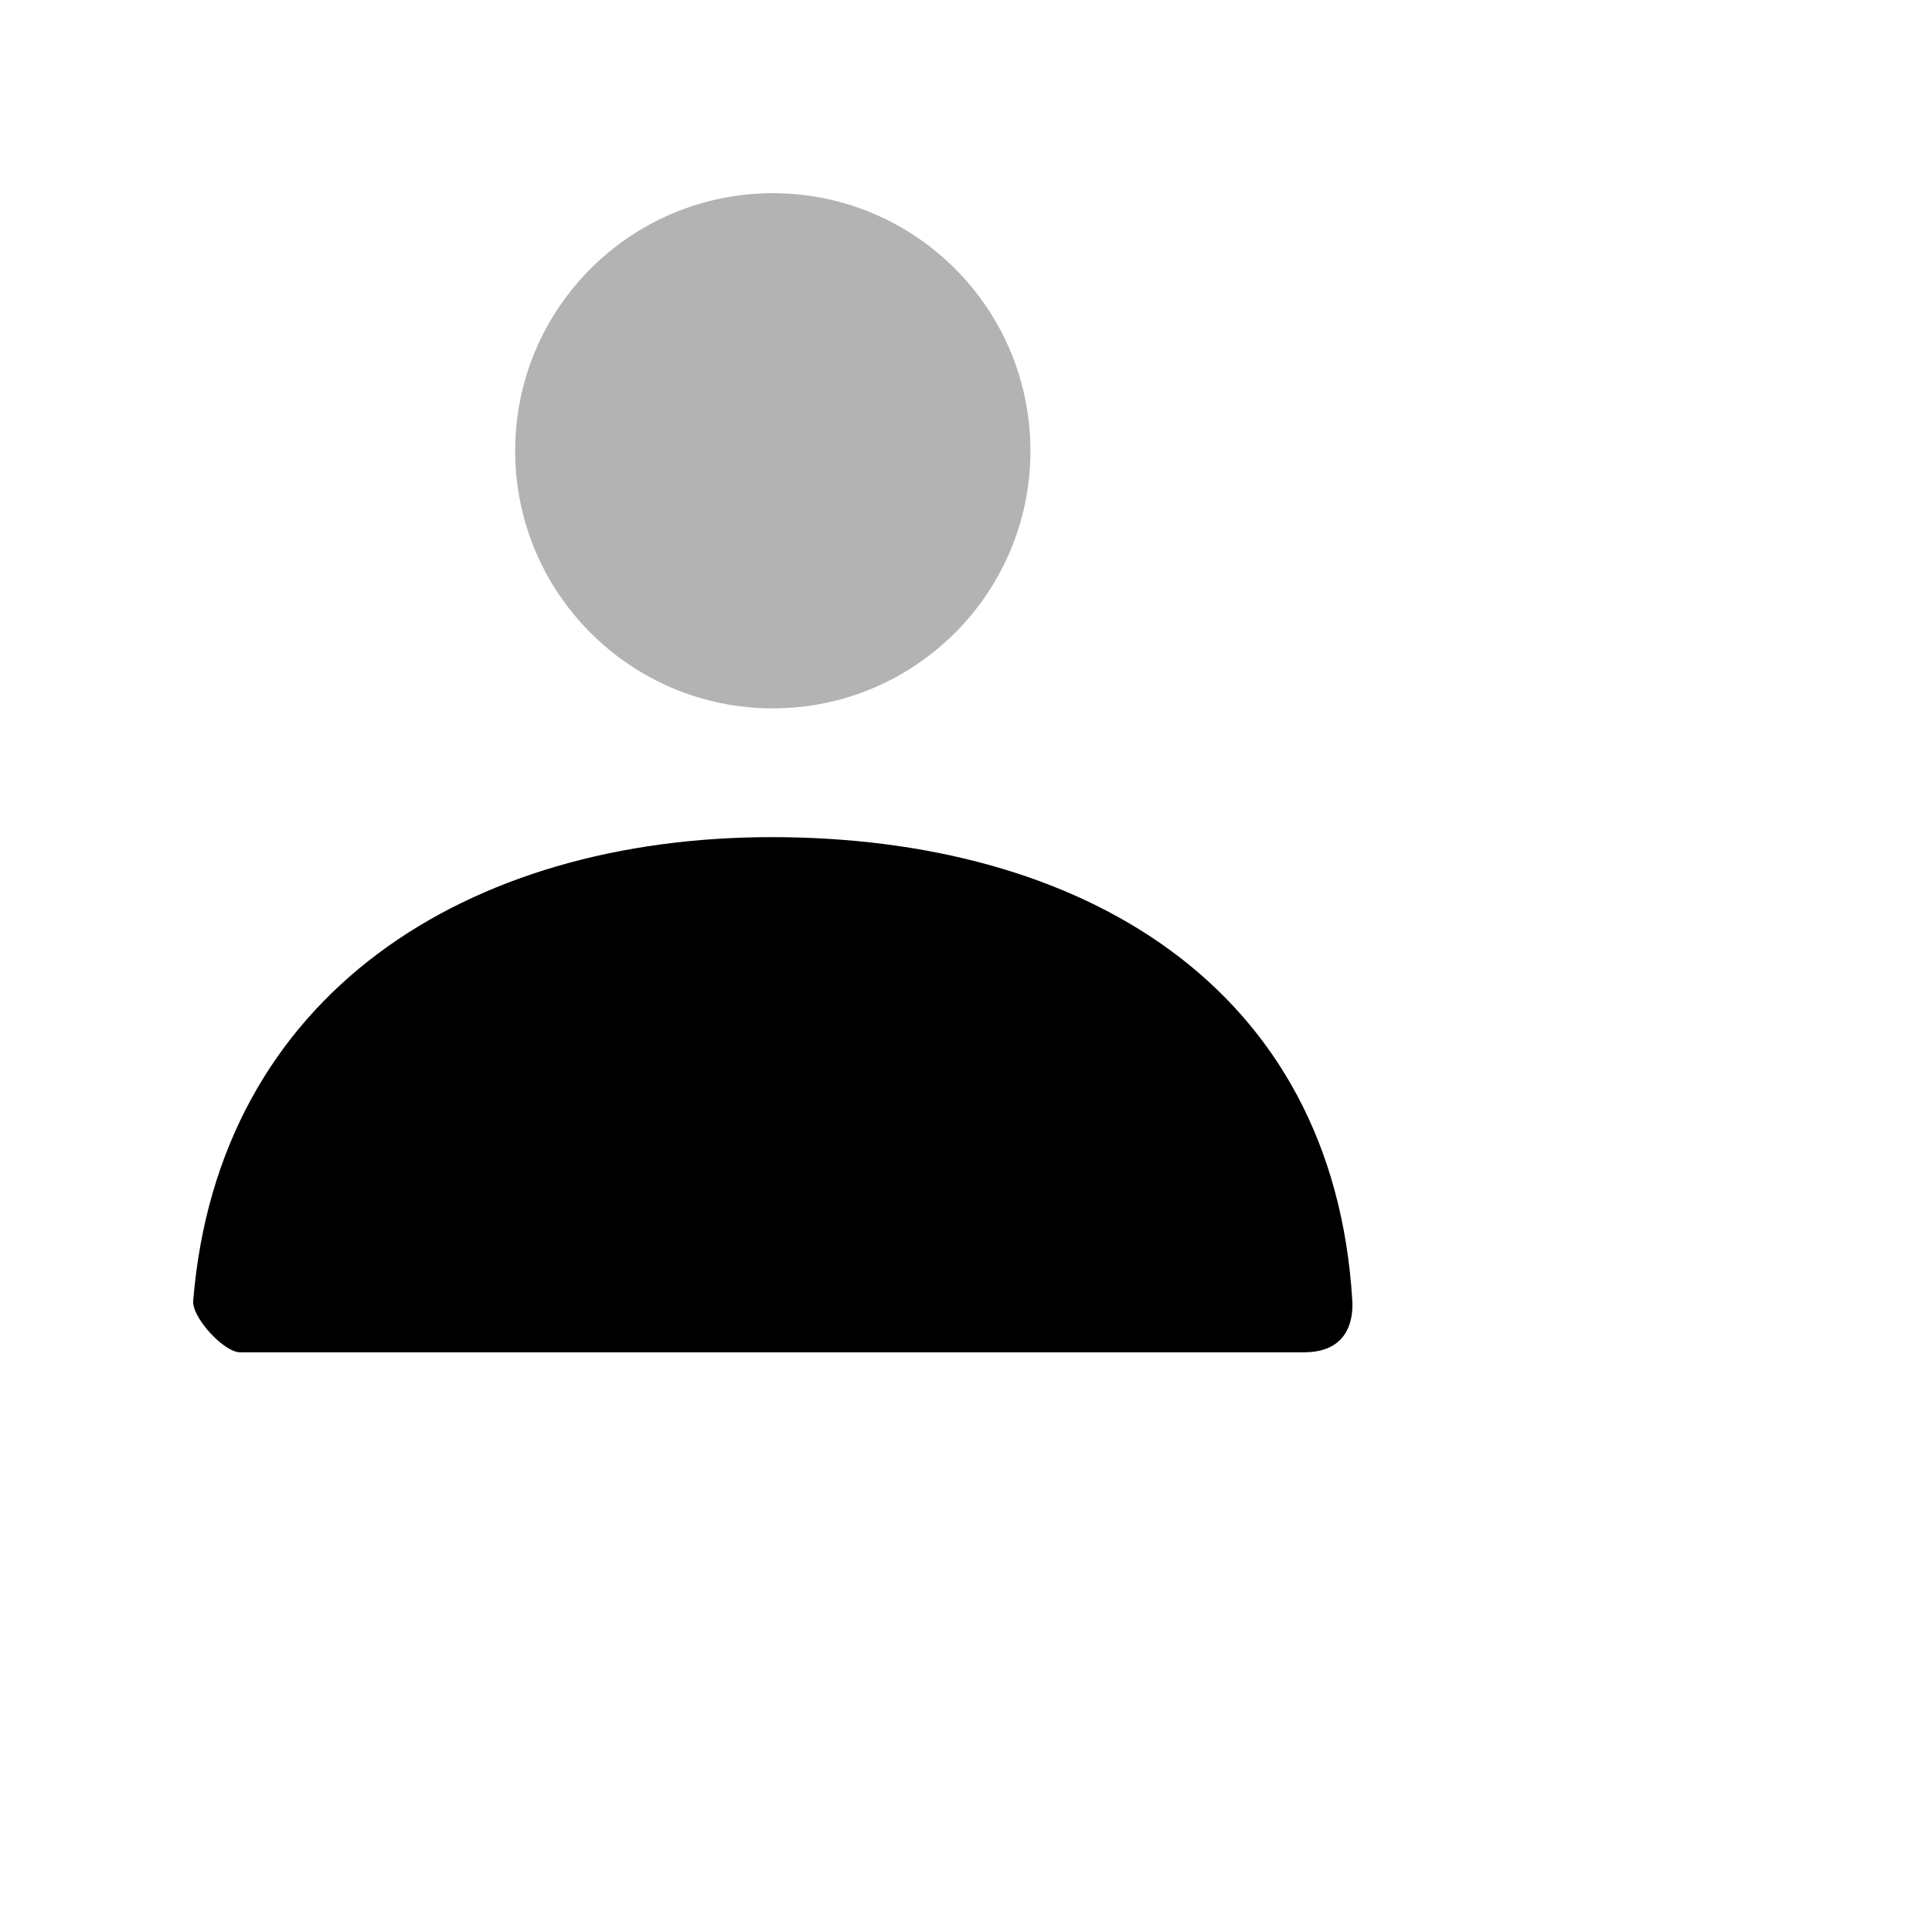 <svg width="20" height="20" viewBox="0 0 20 20" fill="none" xmlns="http://www.w3.org/2000/svg">
<path opacity="0.3" d="M8 7.333C6.527 7.333 5.333 6.139 5.333 4.667C5.333 3.194 6.527 2 8 2C9.473 2 10.667 3.194 10.667 4.667C10.667 6.139 9.473 7.333 8 7.333Z" fill="currentColor"/>
<path d="M2 13.466C2.259 10.284 4.841 8.666 7.989 8.666C11.181 8.666 13.803 10.195 13.999 13.466C14.006 13.596 13.999 13.999 13.498 13.999C11.027 13.999 7.356 13.999 2.485 13.999C2.318 13.999 1.986 13.639 2 13.466Z" fill="currentColor"/>
</svg>
